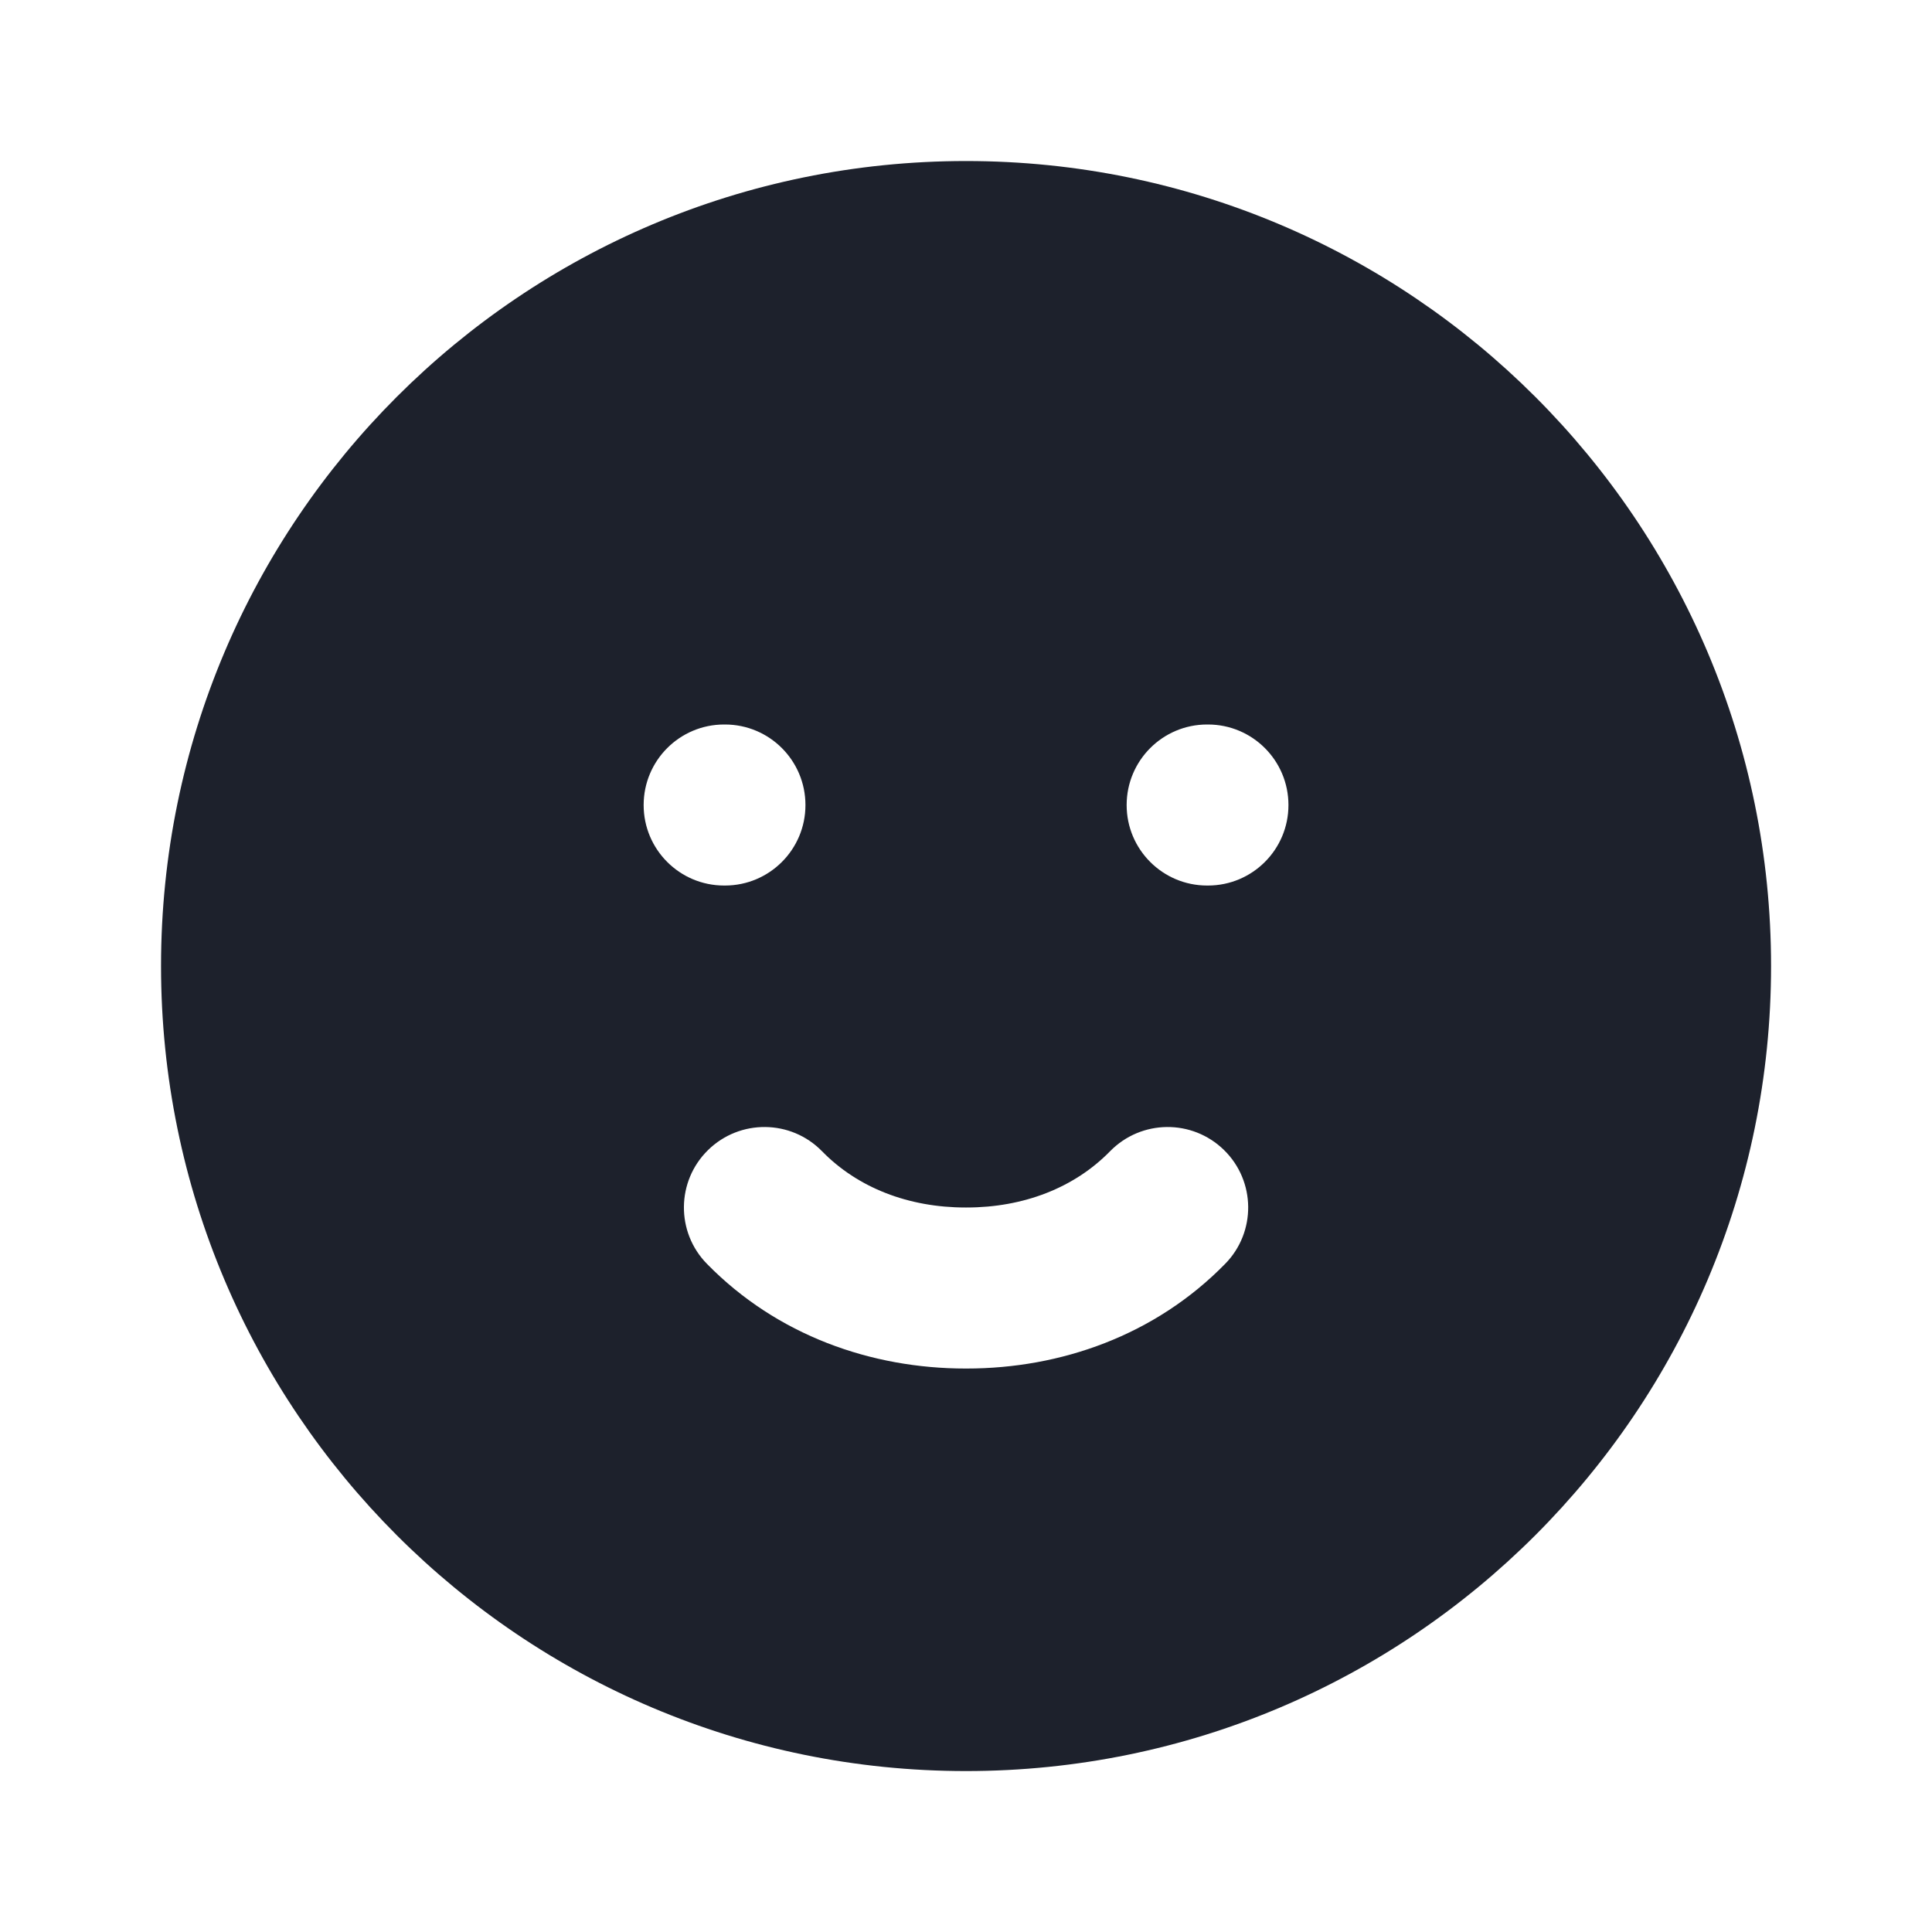 <svg width="20" height="20" viewBox="0 0 20 20" fill="#1D212C" stroke="none" xmlns="http://www.w3.org/2000/svg">
<path fill-rule="evenodd" clip-rule="evenodd" d="M10 1.667C5.398 1.667 1.667 5.398 1.667 10C1.667 14.603 5.398 18.334 10 18.334C14.603 18.334 18.334 14.603 18.334 10C18.334 5.398 14.603 1.667 10 1.667ZM12.496 9.167C12.036 9.167 11.663 8.794 11.663 8.334C11.663 7.873 12.036 7.5 12.496 7.5H12.496H12.505H12.505C12.965 7.5 13.338 7.873 13.338 8.334C13.338 8.794 12.965 9.167 12.505 9.167H12.505H12.496H12.496ZM7.496 9.167C7.036 9.167 6.663 8.794 6.663 8.334C6.663 7.873 7.036 7.5 7.496 7.5H7.496H7.505H7.505C7.965 7.5 8.338 7.873 8.338 8.334C8.338 8.794 7.965 9.167 7.505 9.167H7.505H7.496H7.496ZM11.492 11.917C11.815 11.588 12.342 11.583 12.671 11.905C13 12.227 13.005 12.755 12.683 13.083C11.957 13.825 10.98 14.167 10.005 14.167L10.001 14.167L9.996 14.167C9.021 14.167 8.044 13.825 7.318 13.083C6.996 12.755 7.001 12.227 7.33 11.905C7.659 11.583 8.187 11.588 8.509 11.917C8.879 12.296 9.405 12.5 9.996 12.5L10.001 12.5L10.005 12.5C10.596 12.5 11.122 12.296 11.492 11.917Z" />
</svg>
